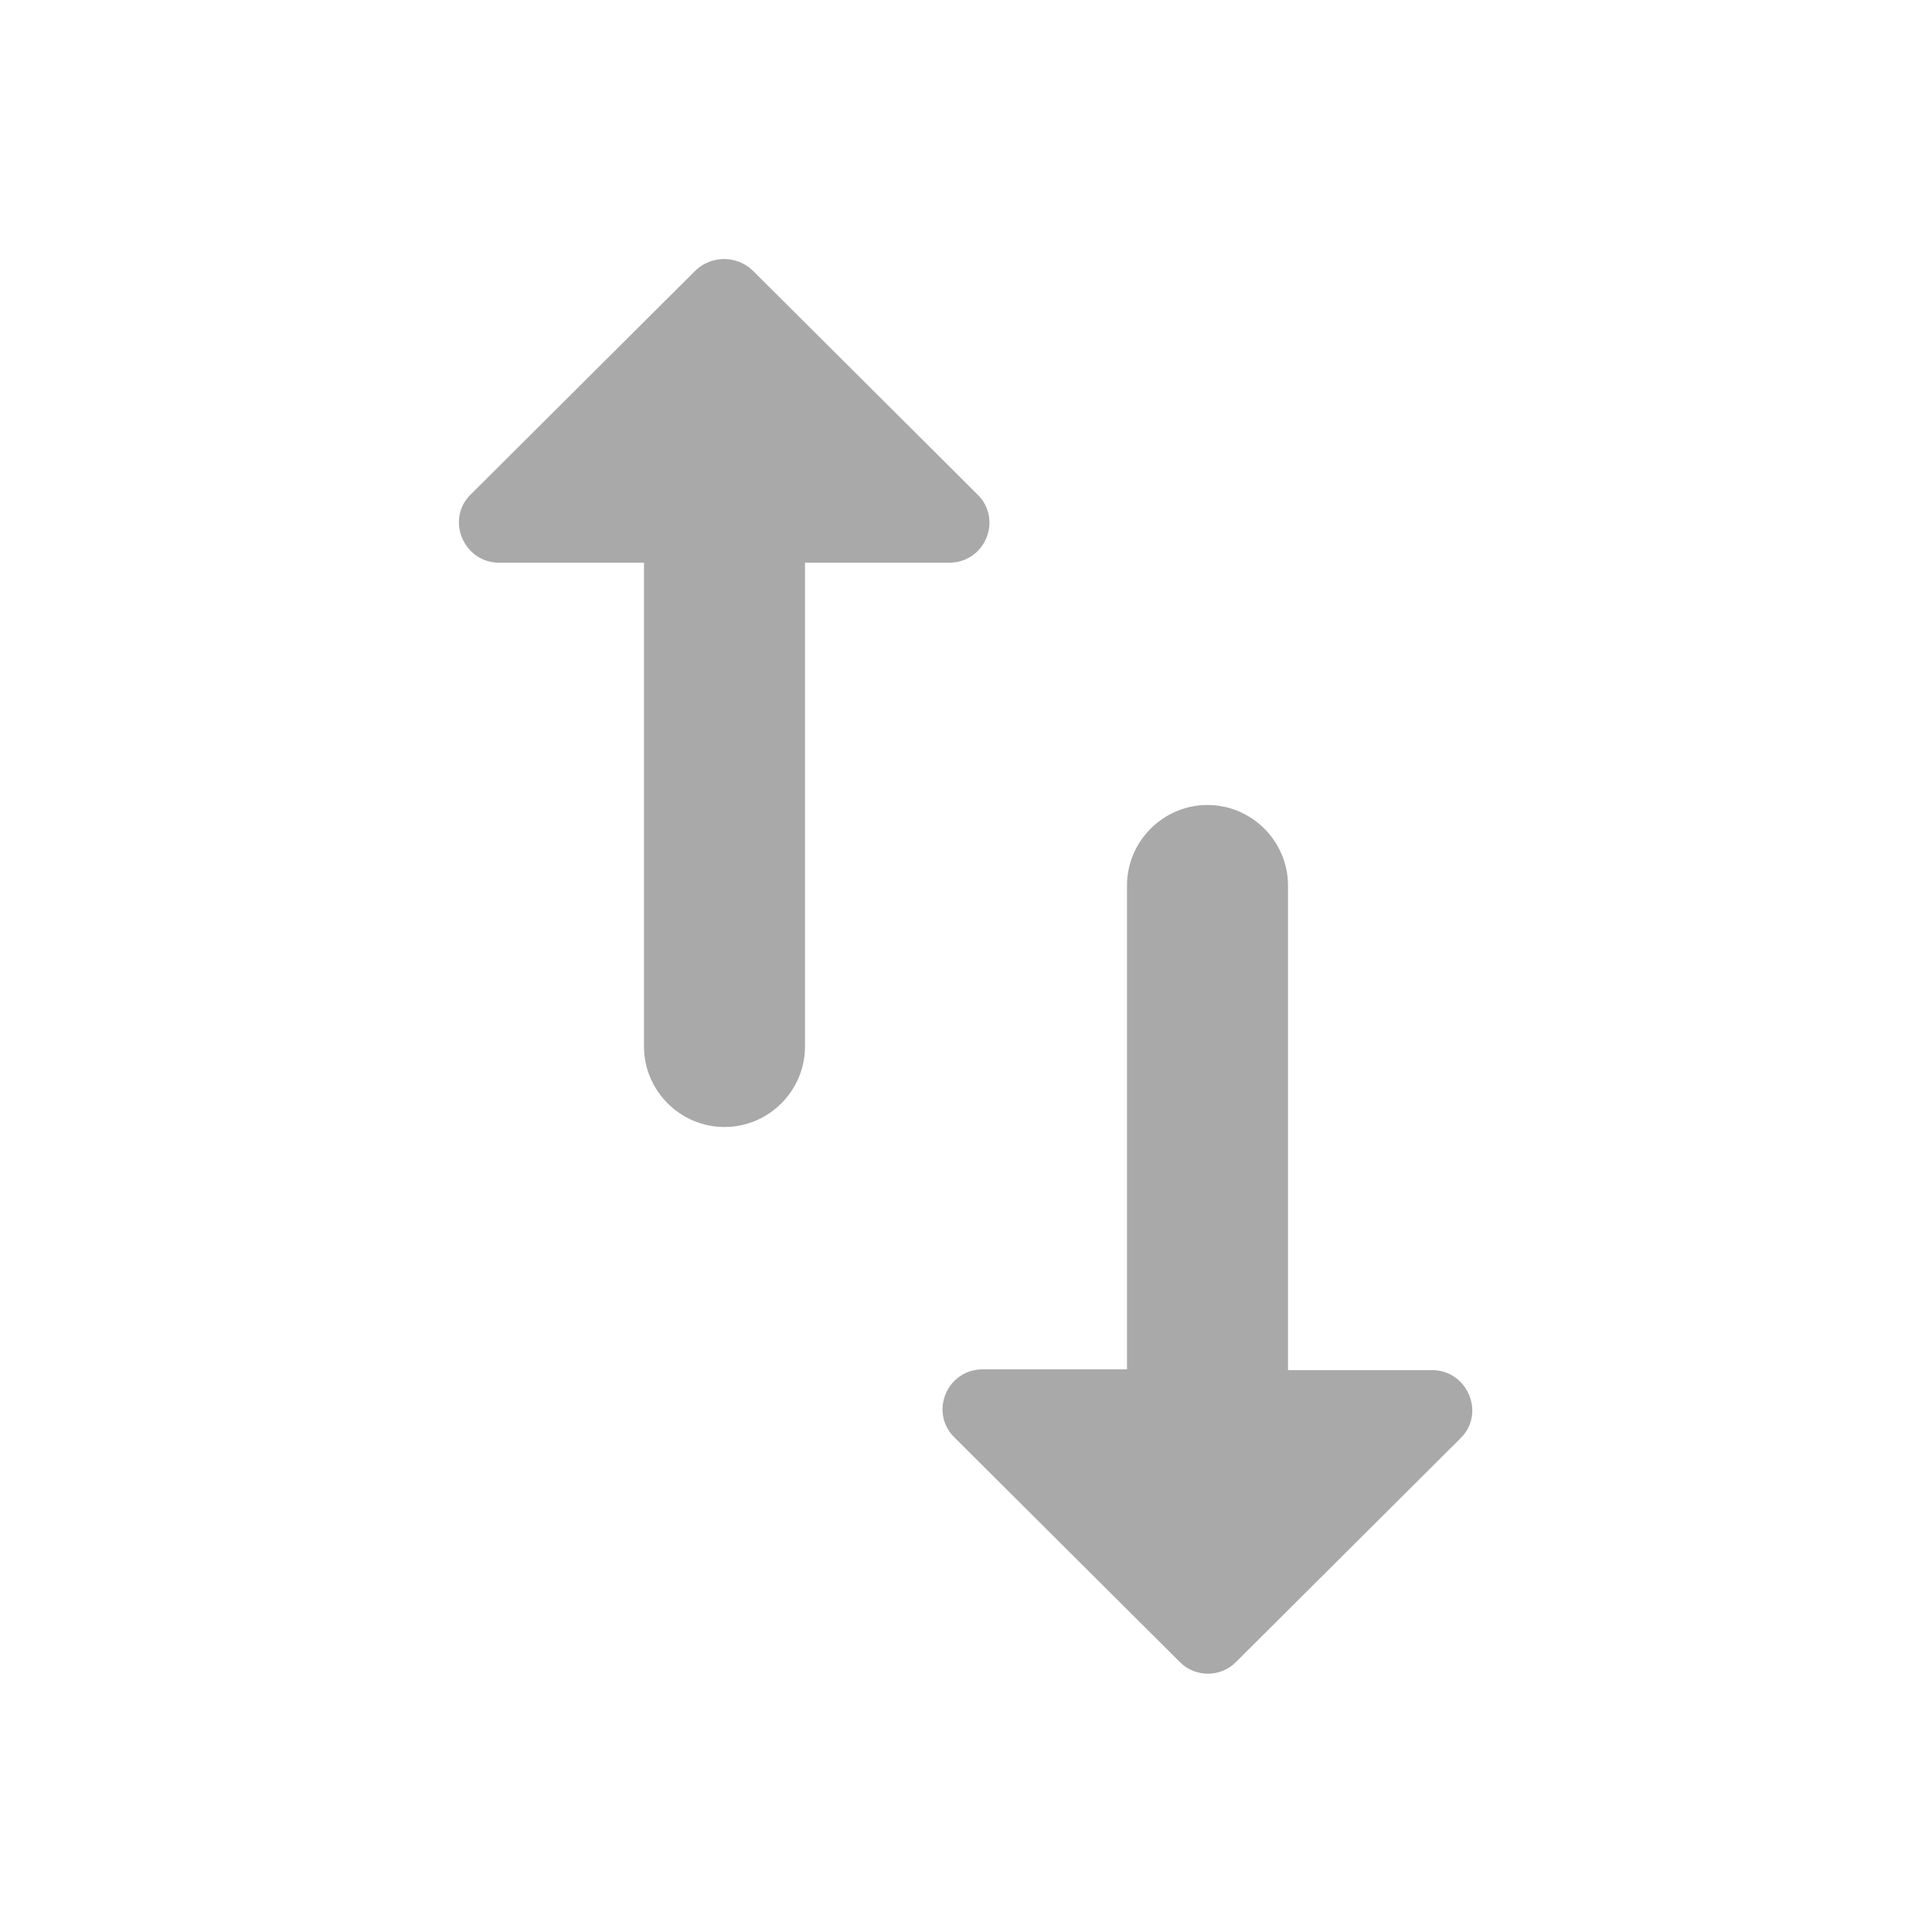 <svg width="24" height="24" transform="none" viewBox="0 0 24 24" fill="none" xmlns="http://www.w3.org/2000/svg"><path d="M12.14 6.14L9.35 3.36C9.15 3.17 8.84 3.17 8.64 3.36L5.85 6.14C5.53 6.45 5.76 6.99 6.2 6.99L8 6.99L8 13C8 13.55 8.45 14 9 14C9.55 14 10 13.55 10 13L10 6.99L11.79 6.99C12.24 6.99 12.46 6.45 12.14 6.14ZM15.35 20.65L18.14 17.87C18.46 17.56 18.23 17.02 17.79 17.02L16 17.02L16 11C16 10.45 15.55 10 15 10C14.45 10 14 10.45 14 11L14 17.01L12.21 17.01C11.76 17.01 11.54 17.55 11.86 17.86L14.65 20.64C14.84 20.84 15.16 20.84 15.35 20.65Z" fill="#A9A9A9"></path></svg>